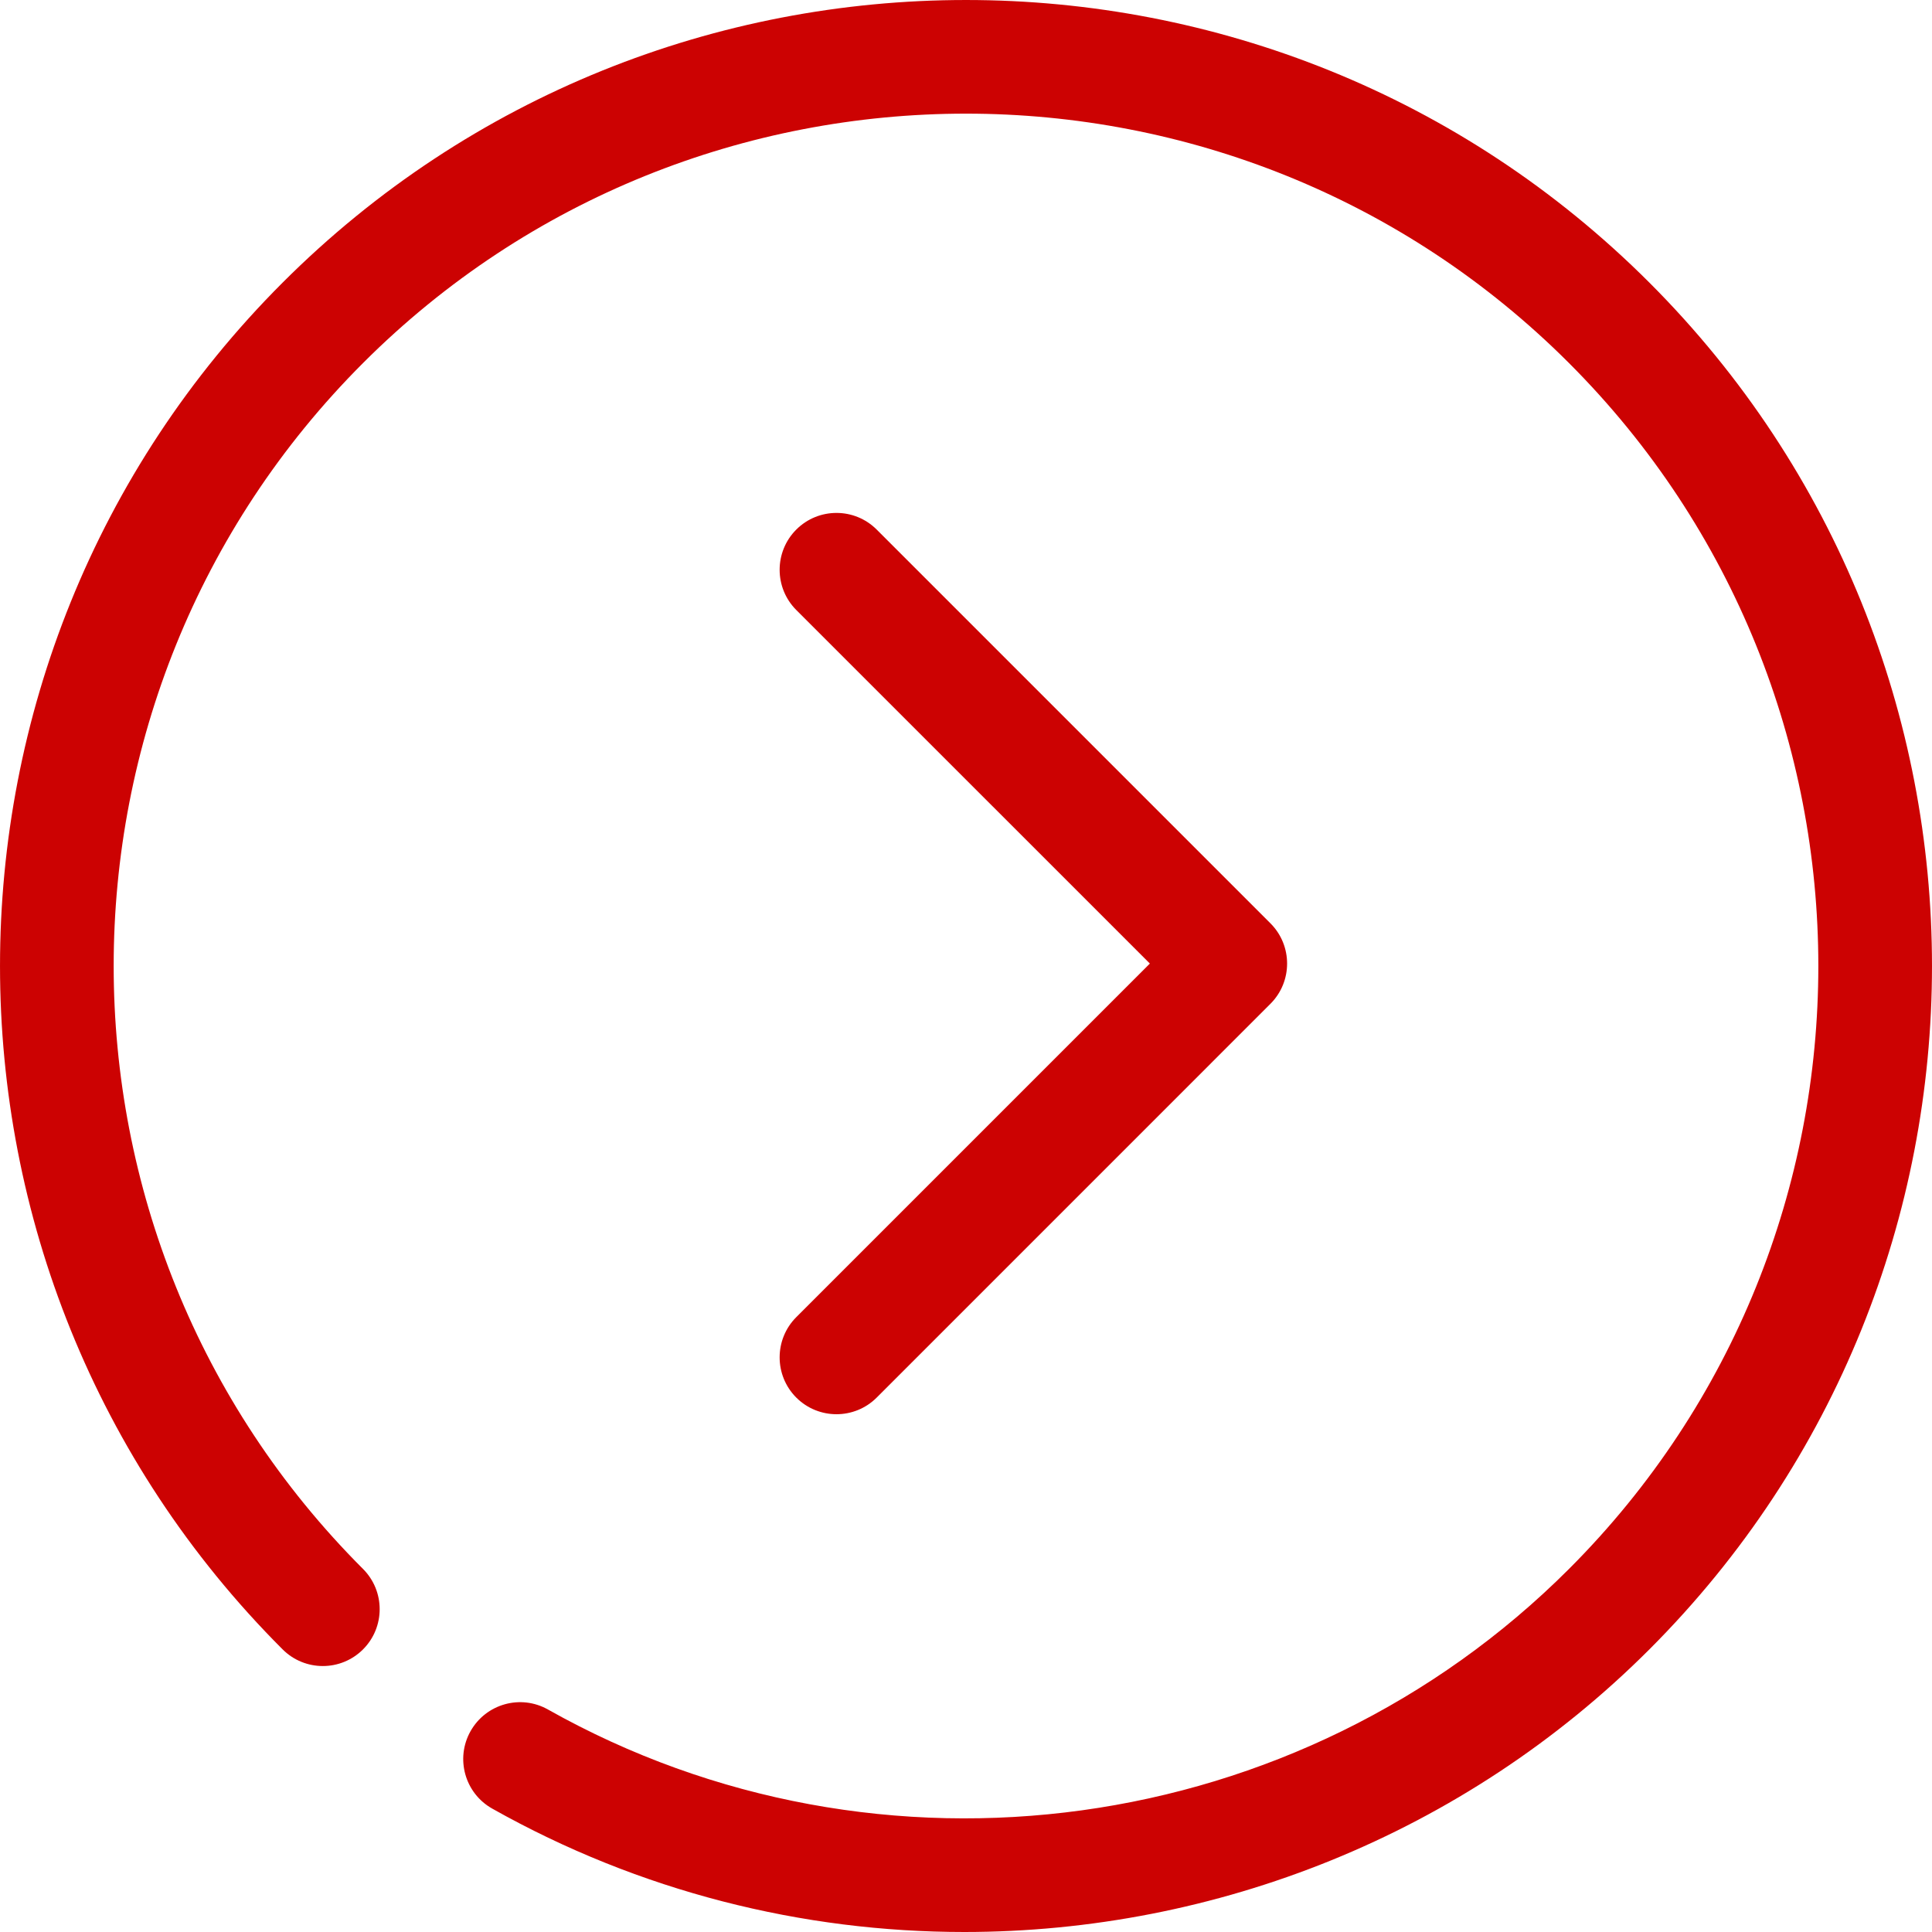 <svg xmlns="http://www.w3.org/2000/svg" fill="#CC0202" viewBox="0 0 456.343 456.343"><path style="fill:#cc0202" d="M227.773,456.343c-38.235,0-76.687-9.54-111.516-29.15c-6.462-3.637-8.749-11.827-5.112-18.289 c3.644-6.455,11.82-8.763,18.289-5.112c78.345,44.103,177.517,30.465,241.161-33.2c78.534-78.534,78.534-206.31,0-284.844 c-78.527-78.54-206.317-78.54-284.844,0c-78.534,78.533-78.534,206.31,0,284.844c5.238,5.245,5.238,13.75,0,18.995 c-5.245,5.245-13.75,5.245-18.995,0c-89.003-89.01-89.003-233.824,0-322.834c89.003-89.003,233.831-89.003,322.834,0 c89.003,89.01,89.003,233.824,0,322.834C345.744,433.431,287.024,456.336,227.773,456.343z"/><path style="fill:#cc0202" d="M197.58,334.042c-3.434,0-6.875-1.308-9.498-3.931c-5.238-5.245-5.238-13.75,0-18.995l83.52-83.52l-83.52-83.513 c-5.238-5.245-5.238-13.75,0-18.995c5.245-5.245,13.75-5.245,18.995,0l93.011,93.011c5.238,5.245,5.238,13.75,0,18.995 l-93.011,93.018C204.455,332.734,201.014,334.042,197.58,334.042z"/></svg>